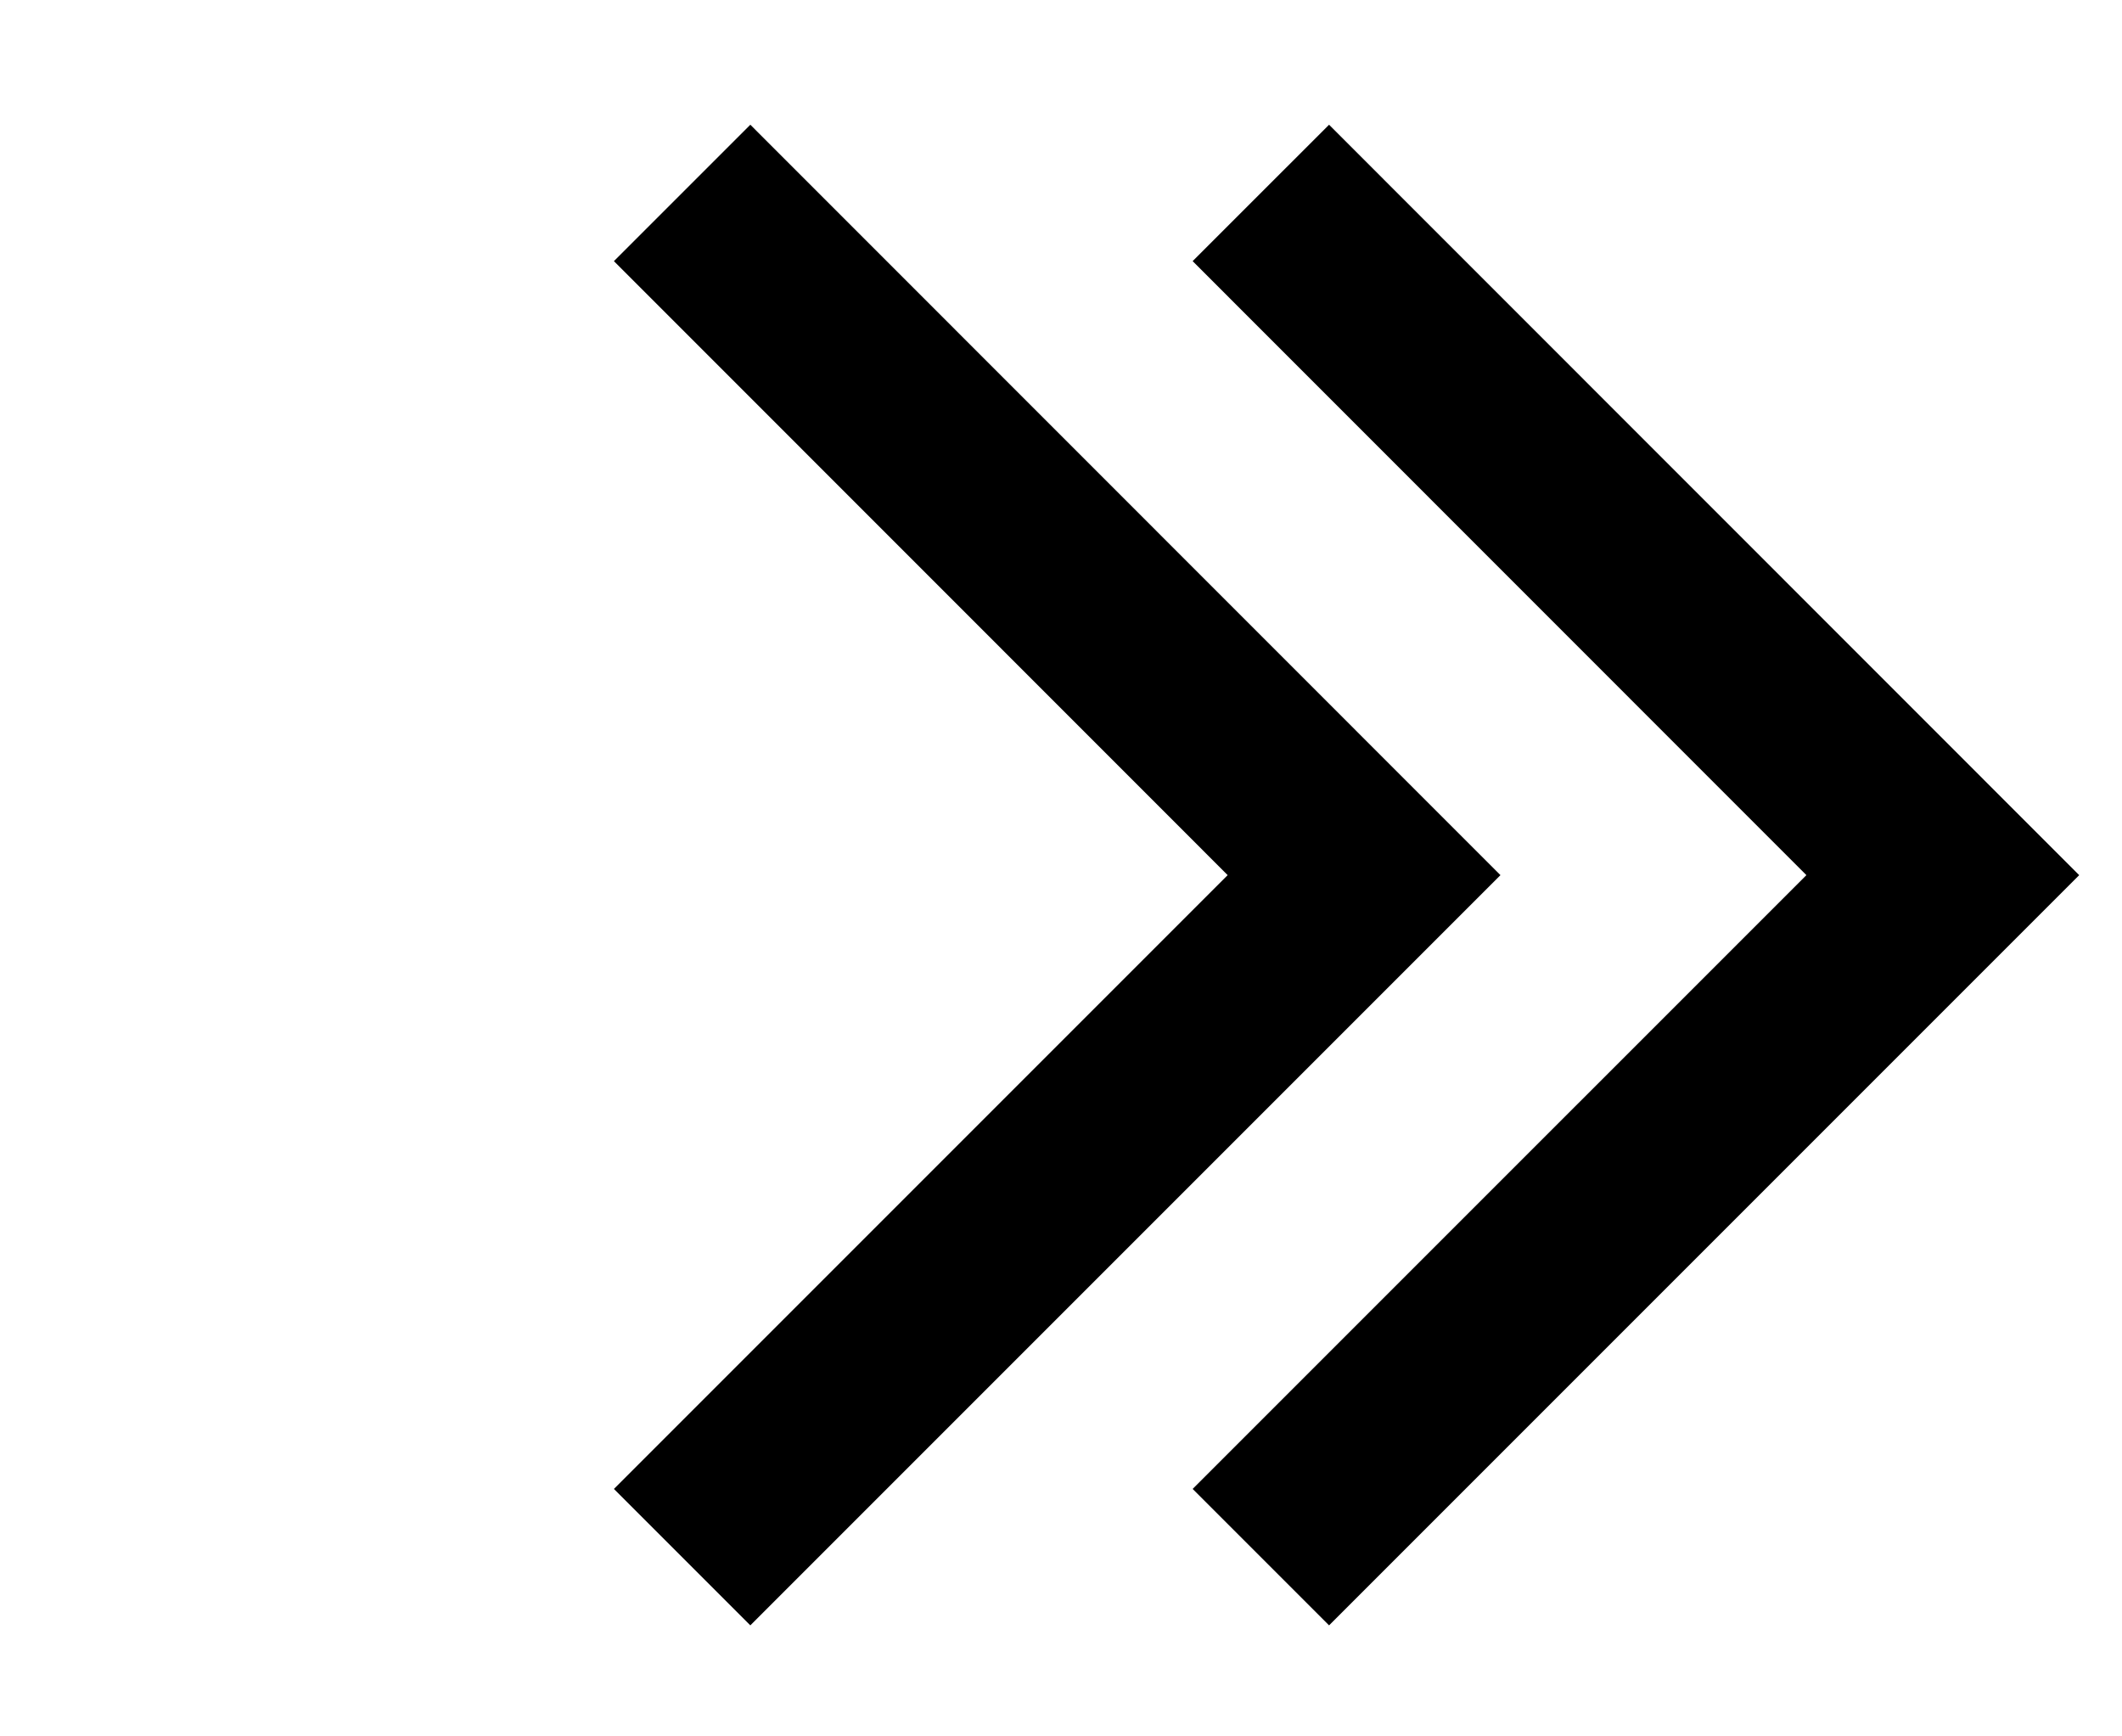 <svg width="11" height="9" viewBox="0 0 11 9" fill="none" xmlns="http://www.w3.org/2000/svg">
<path d="M3.536 8.071L7.071 4.536L3.536 1" stroke="black"/>
<path d="M6.536 8.071L10.071 4.536L6.536 1" stroke="black"/>
</svg>
